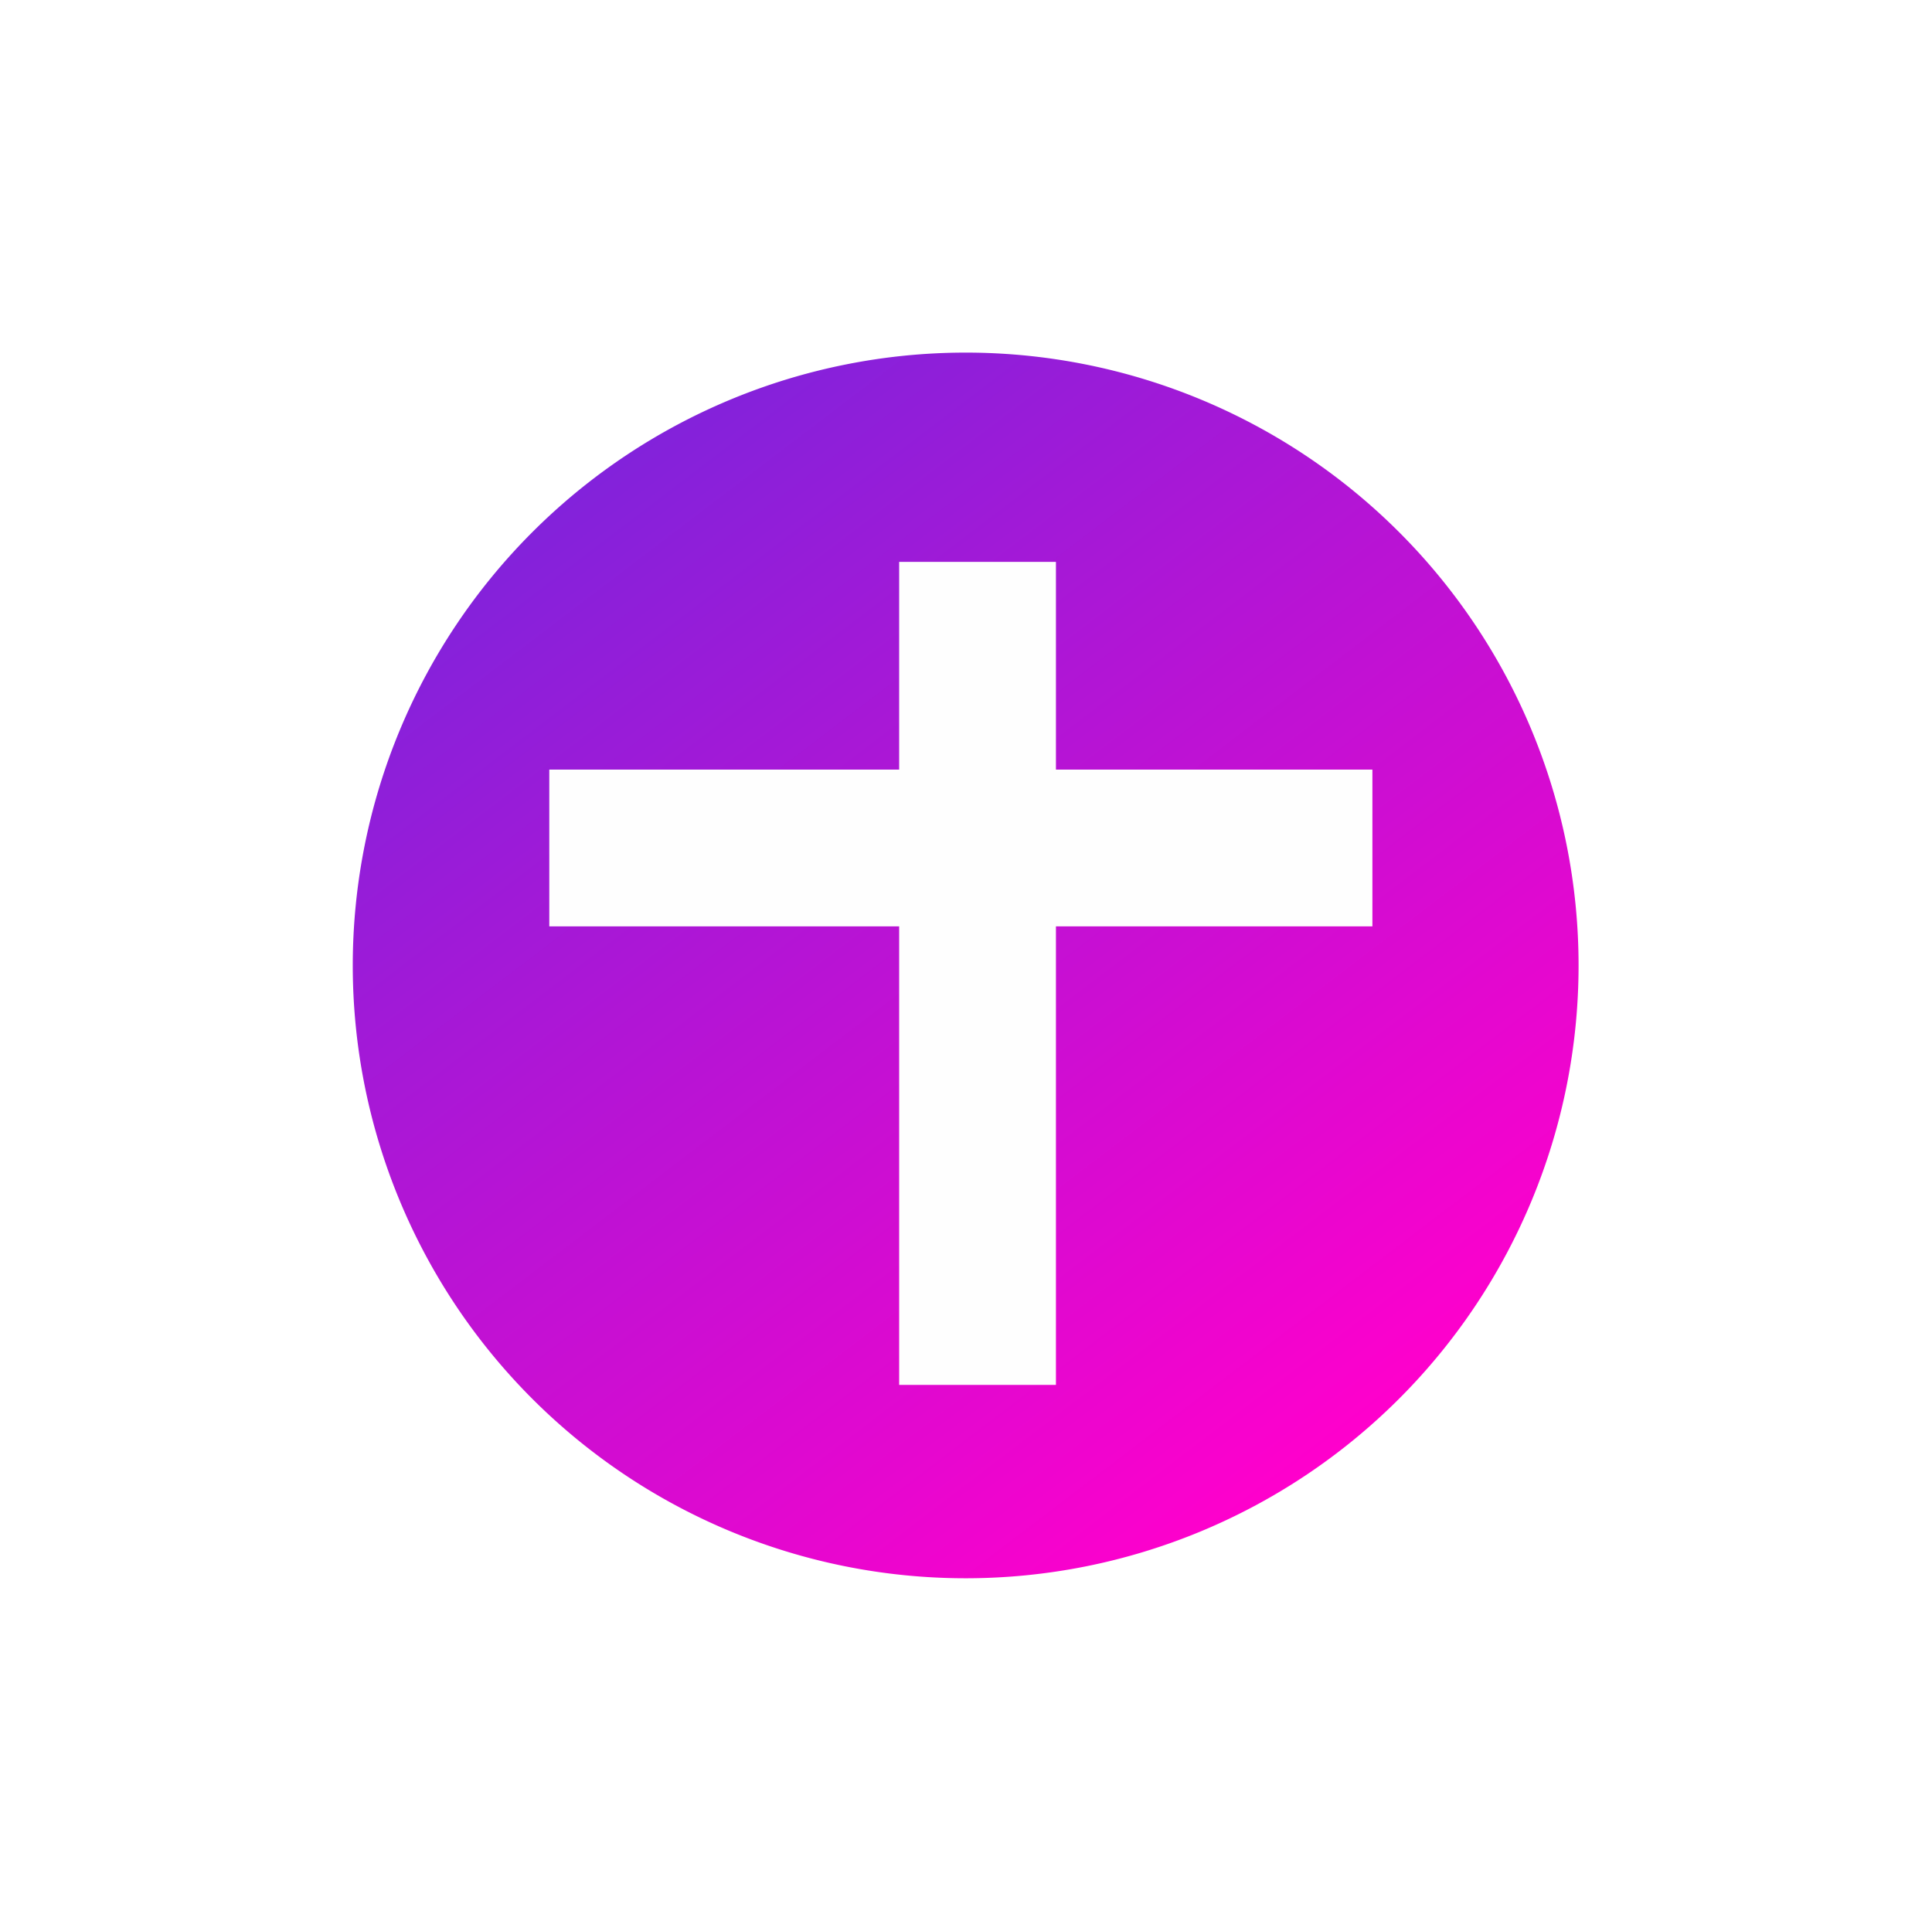 <svg xmlns="http://www.w3.org/2000/svg" xmlns:xlink="http://www.w3.org/1999/xlink" width="49.291" height="49.275" viewBox="0 0 49.291 49.275">
  <defs>
    <style>
      .cls-1 {
        fill: url(#linear-gradient);
      }

      .cls-2 {
        fill: none;
        stroke: #fefefe;
        stroke-width: 4px;
      }

      .cls-3 {
        filter: url(#Trazado_7);
      }

      .cls-4 {
        filter: url(#Trazado_6);
      }
    </style>
    <linearGradient id="linear-gradient" x1="0.17" y1="0.093" x2="0.787" y2="0.903" gradientUnits="objectBoundingBox">
      <stop offset="0" stop-color="#7f23db"/>
      <stop offset="1" stop-color="#f0c"/>
    </linearGradient>
    <filter id="Trazado_6" x="0" y="0" width="49.291" height="49.275" filterUnits="userSpaceOnUse">
      <feOffset dy="3" input="SourceAlpha"/>
      <feGaussianBlur stdDeviation="3" result="blur"/>
      <feFlood flood-opacity="0.161"/>
      <feComposite operator="in" in2="blur"/>
      <feComposite in="SourceGraphic"/>
    </filter>
    <filter id="Trazado_7" x="13.943" y="5.344" width="22" height="39" filterUnits="userSpaceOnUse">
      <feOffset dy="3" input="SourceAlpha"/>
      <feGaussianBlur stdDeviation="3" result="blur-2"/>
      <feFlood flood-opacity="0.161"/>
      <feComposite operator="in" in2="blur-2"/>
      <feComposite in="SourceGraphic"/>
    </filter>
  </defs>
  <g id="Grupo_7" data-name="Grupo 7" transform="translate(9 5.637)">
    <g class="cls-4" transform="matrix(1, 0, 0, 1, -9, -5.64)">
      <path id="Trazado_6-2" data-name="Trazado 6" class="cls-1" d="M15.646,0A15.637,15.637,0,1,1,0,15.637,15.642,15.642,0,0,1,15.646,0Z" transform="translate(9 6)"/>
    </g>
    <g class="cls-3" transform="matrix(1, 0, 0, 1, -9, -5.64)">
      <path id="Trazado_7-2" data-name="Trazado 7" class="cls-2" d="M0,3.5v21" transform="translate(24.94 7.84)"/>
    </g>
    <path id="Trazado_4" data-name="Trazado 4" class="cls-2" d="M0,0H21" transform="translate(5.014 16)"/>
  </g>
</svg>
